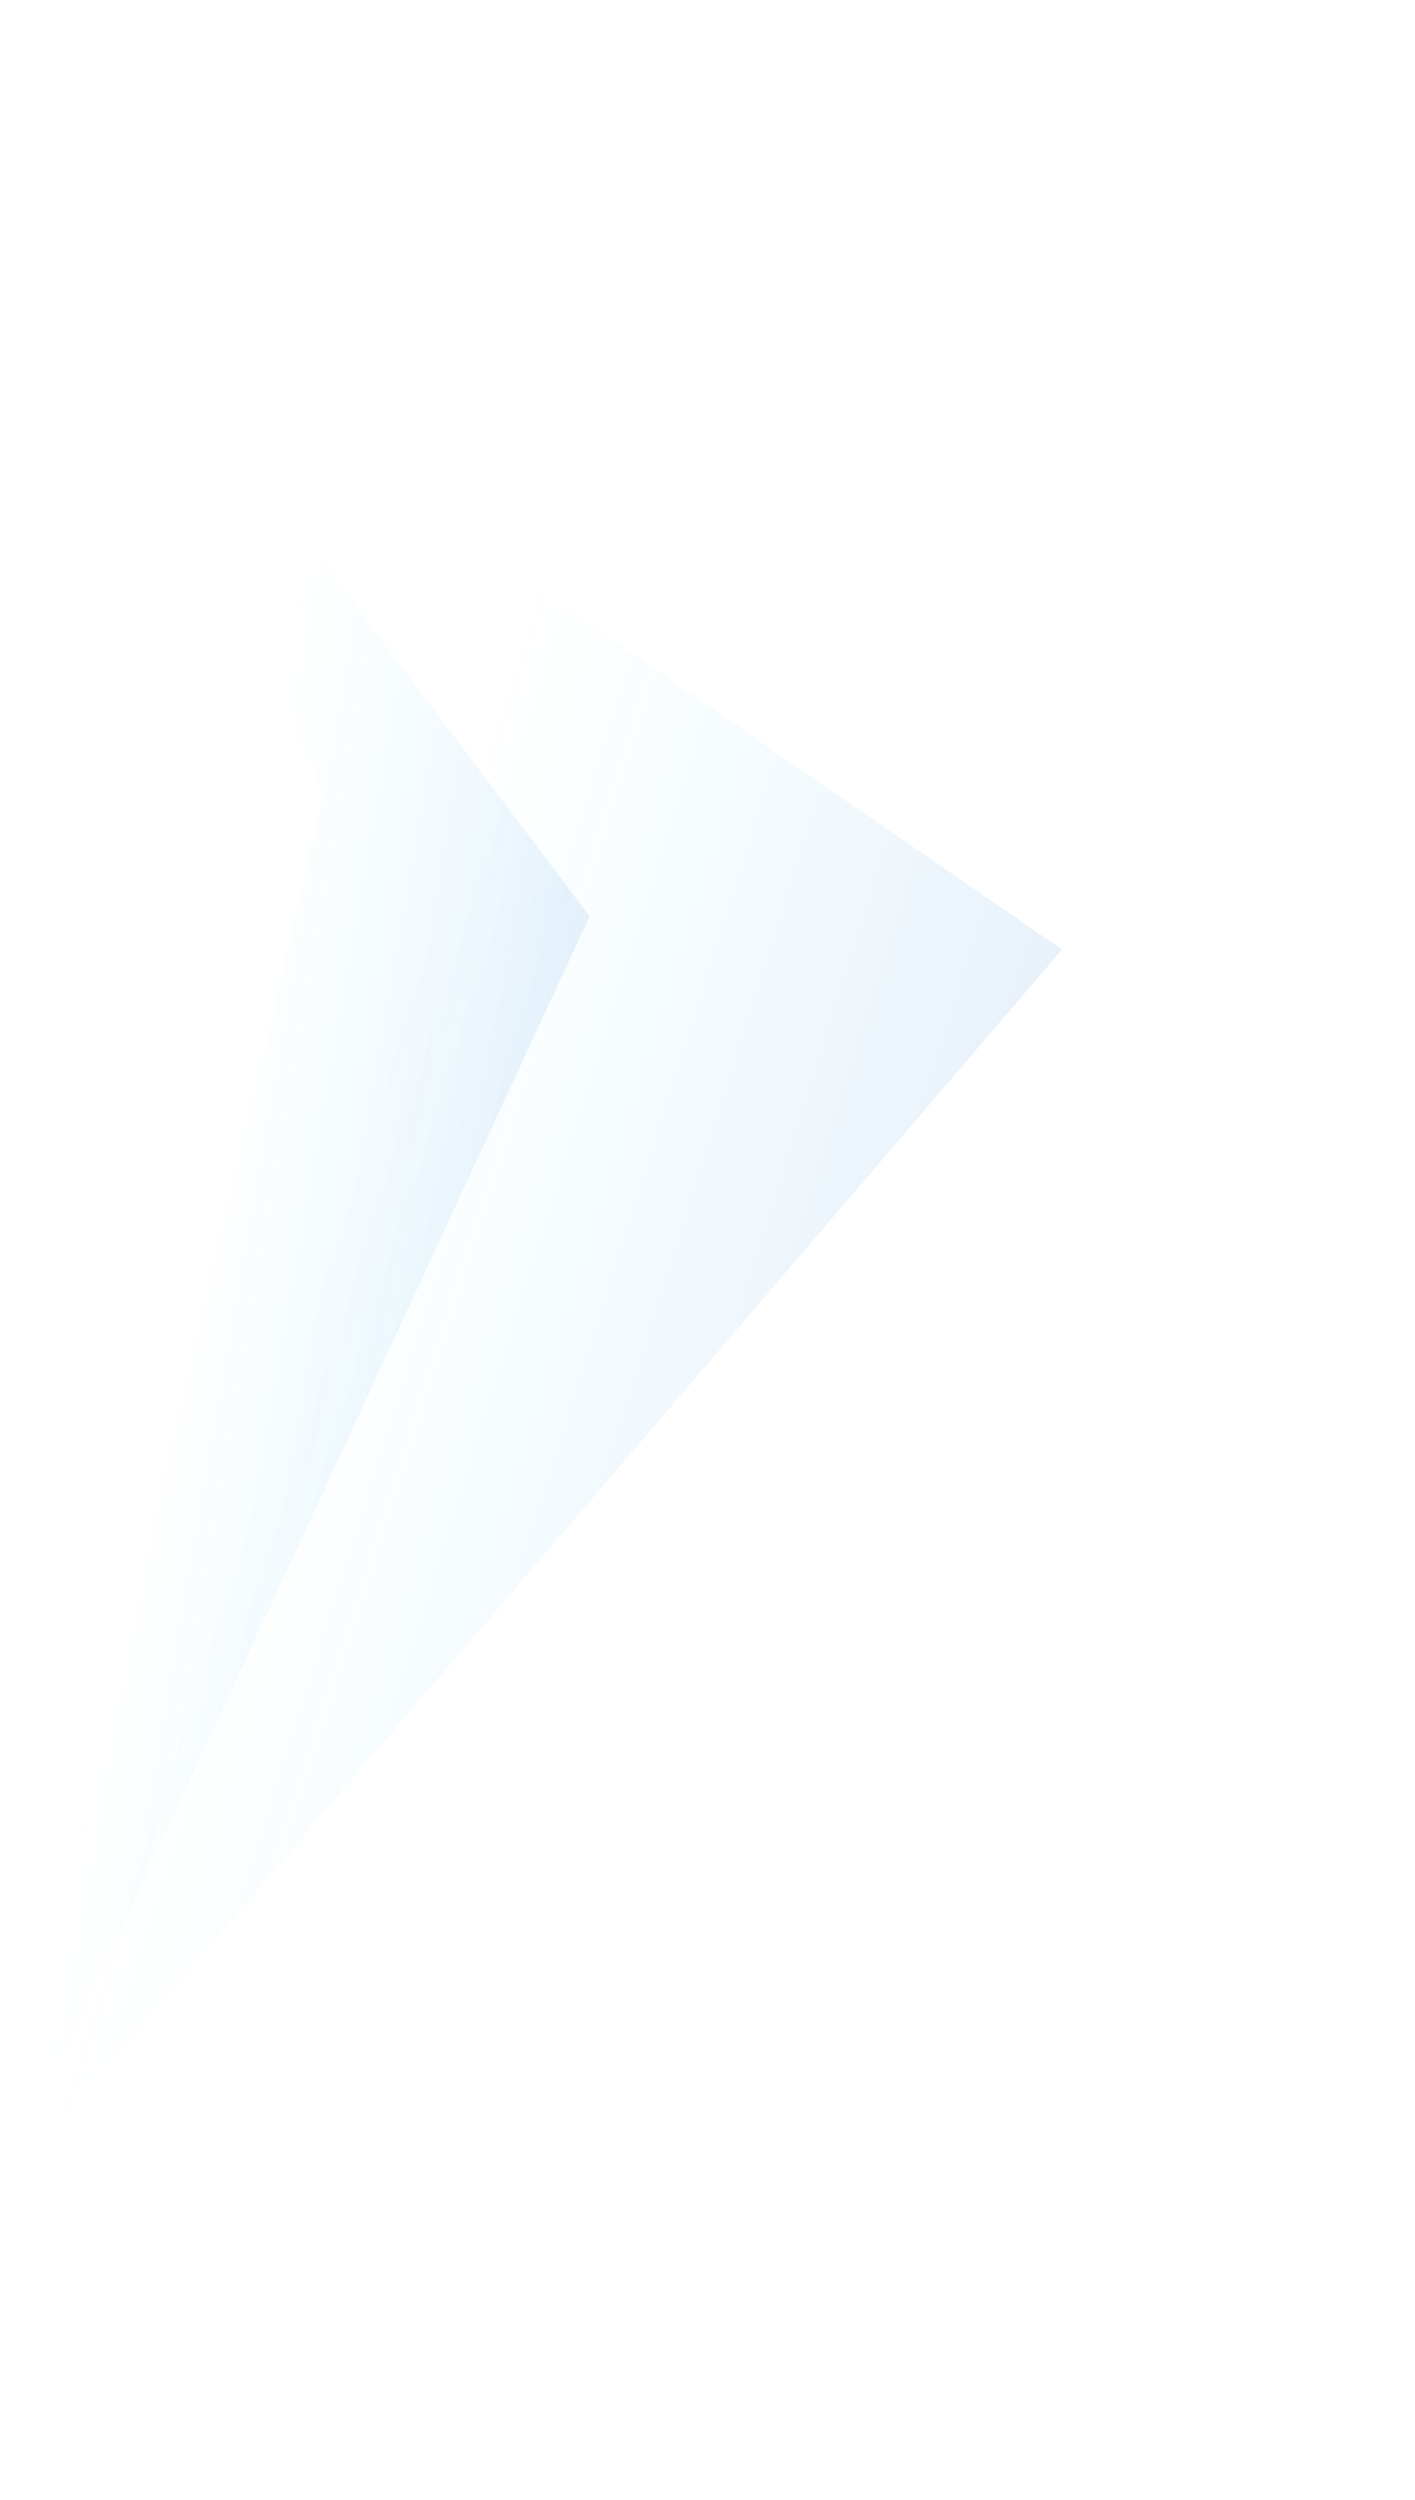 <svg width="304" height="537" viewBox="0 0 404 537" fill="none" xmlns="http://www.w3.org/2000/svg">
<path d="M0 537L92.161 139.201L38.04 0L303.252 182.726L0 537Z" fill="url(#paint0_linear_275_155)" fill-opacity="0.12"/>
<path d="M38.04 0L168.33 173.264L0 537L92.161 139.201L38.04 0Z" fill="url(#paint1_linear_275_155)" fill-opacity="0.12"/>
<defs>
<linearGradient id="paint0_linear_275_155" x1="91.5" y1="269" x2="317.574" y2="340.204" gradientUnits="userSpaceOnUse">
<stop stop-color="#00CCFF" stop-opacity="0"/>
<stop offset="1" stop-color="#003CBF"/>
</linearGradient>
<linearGradient id="paint1_linear_275_155" x1="50.79" y1="269" x2="184.637" y2="292.4" gradientUnits="userSpaceOnUse">
<stop stop-color="#00CCFF" stop-opacity="0"/>
<stop offset="1" stop-color="#003CBF"/>
</linearGradient>
</defs>
</svg>
